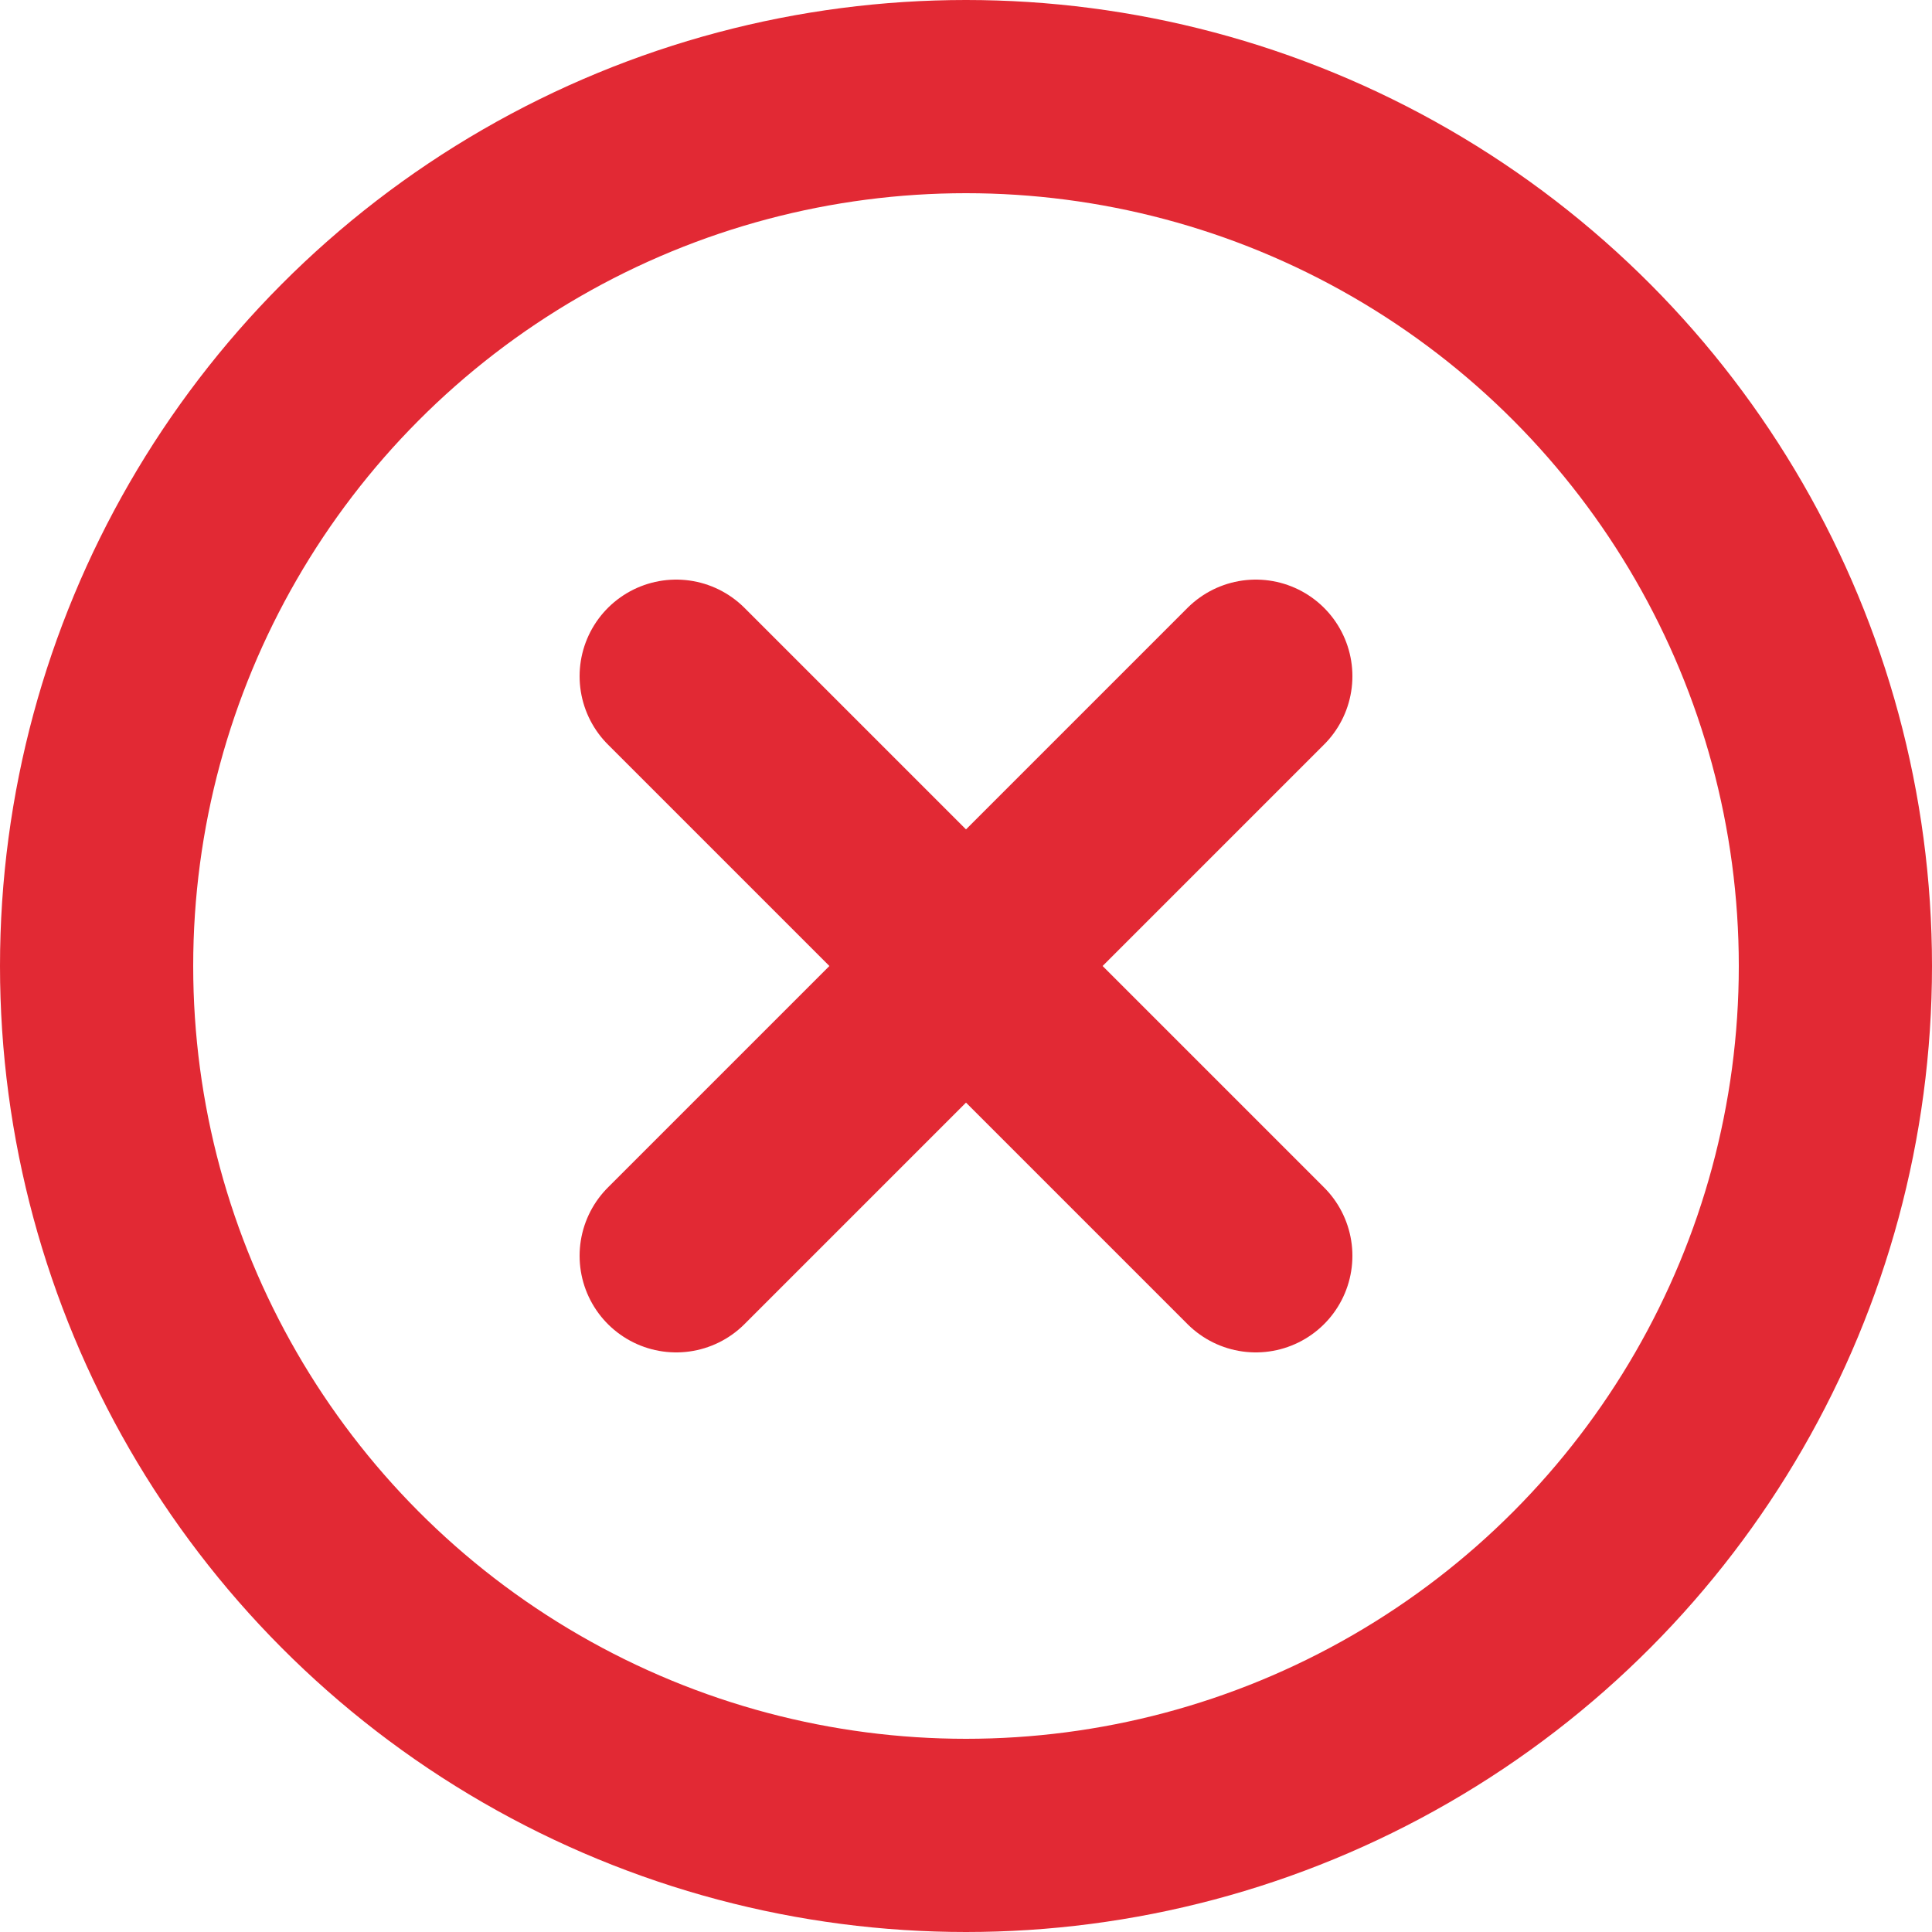<svg width="20" height="20" viewBox="0 0 20 20" fill="none" xmlns="http://www.w3.org/2000/svg">
<circle cx="10" cy="10" r="9" stroke="#E22934" stroke-width="2"/>
<path d="M13 7L7 13M13 13L7 7" stroke="#E22934" stroke-width="2" stroke-linecap="round" stroke-linejoin="round"/>
</svg>